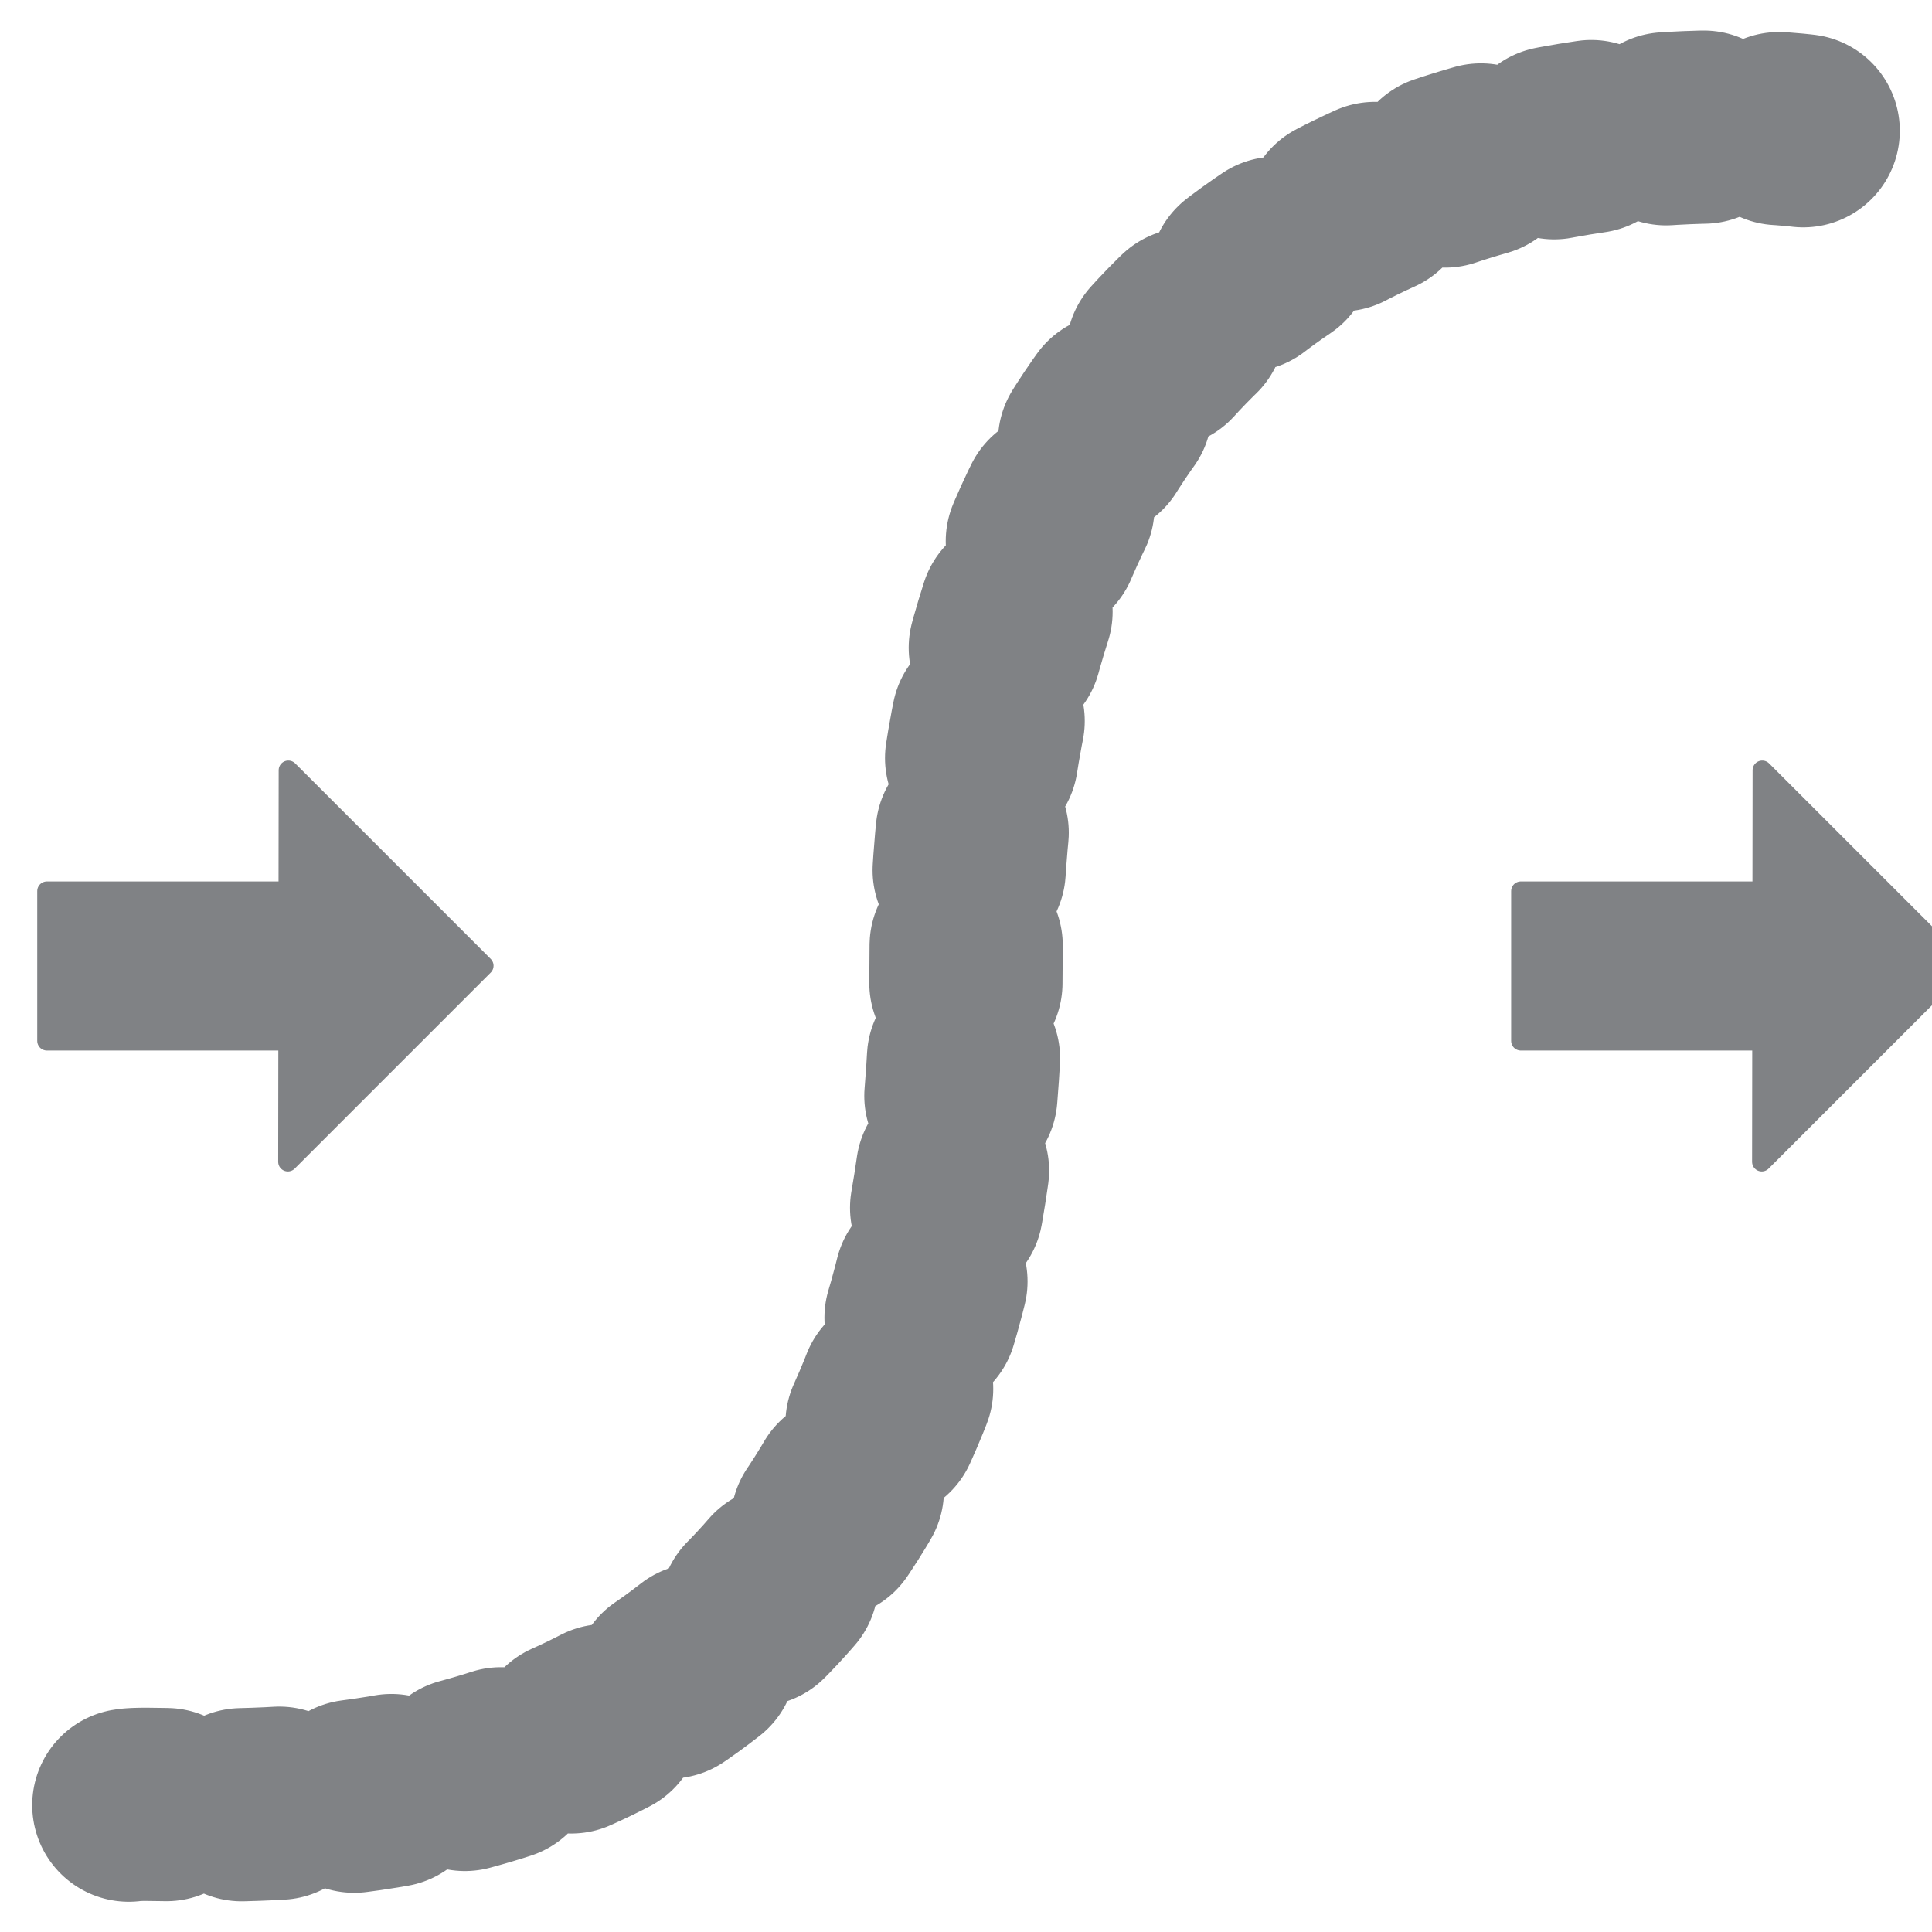 <?xml version="1.0" encoding="utf-8"?>
<!-- Generator: Adobe Illustrator 15.0.2, SVG Export Plug-In . SVG Version: 6.00 Build 0)  -->
<!DOCTYPE svg PUBLIC "-//W3C//DTD SVG 1.1//EN" "http://www.w3.org/Graphics/SVG/1.1/DTD/svg11.dtd">
<svg version="1.1" id="Layer_1" xmlns="http://www.w3.org/2000/svg" xmlns:xlink="http://www.w3.org/1999/xlink" x="0px" y="0px"
	 width="100px" height="100px" viewBox="0 0 100 100" enable-background="new 0 0 100 100" xml:space="preserve">
<g>
	<polygon fill="#808285" points="101.336,49.987 91.214,39.866 91.188,60.135 	"/>
	<polyline fill="none" stroke="#808285" stroke-linecap="round" stroke-linejoin="round" stroke-miterlimit="10" points="
		101.336,49.987 91.214,39.866 91.188,60.135 101.336,49.987 	"/>
	<rect x="78.717" y="46.124" fill="#808285" width="13.479" height="7.752"/>
	
		<rect x="78.717" y="46.124" fill="none" stroke="#808285" stroke-linecap="round" stroke-linejoin="round" stroke-miterlimit="10" width="13.479" height="7.752"/>
</g>
<path fill="none" stroke="#808285" stroke-width="10" stroke-linecap="round" stroke-linejoin="round" stroke-miterlimit="10" stroke-dasharray="1.948,3.896" d="
	M6.667,93.435C9.75,92.864,50,99.13,50,50.102C50,1.074,93.334,6.768,93.334,6.768"/>
<g>
	<polygon fill="#808285" points="25.046,49.987 14.924,39.866 14.899,60.135 	"/>
	<polyline fill="none" stroke="#808285" stroke-linecap="round" stroke-linejoin="round" stroke-miterlimit="10" points="
		25.046,49.987 14.924,39.866 14.899,60.135 25.046,49.987 	"/>
	<rect x="2.427" y="46.124" fill="#808285" width="13.48" height="7.752"/>
	
		<rect x="2.427" y="46.124" fill="none" stroke="#808285" stroke-linecap="round" stroke-linejoin="round" stroke-miterlimit="10" width="13.48" height="7.752"/>
</g>
<rect fill="none" width="100" height="100"/>
</svg>
